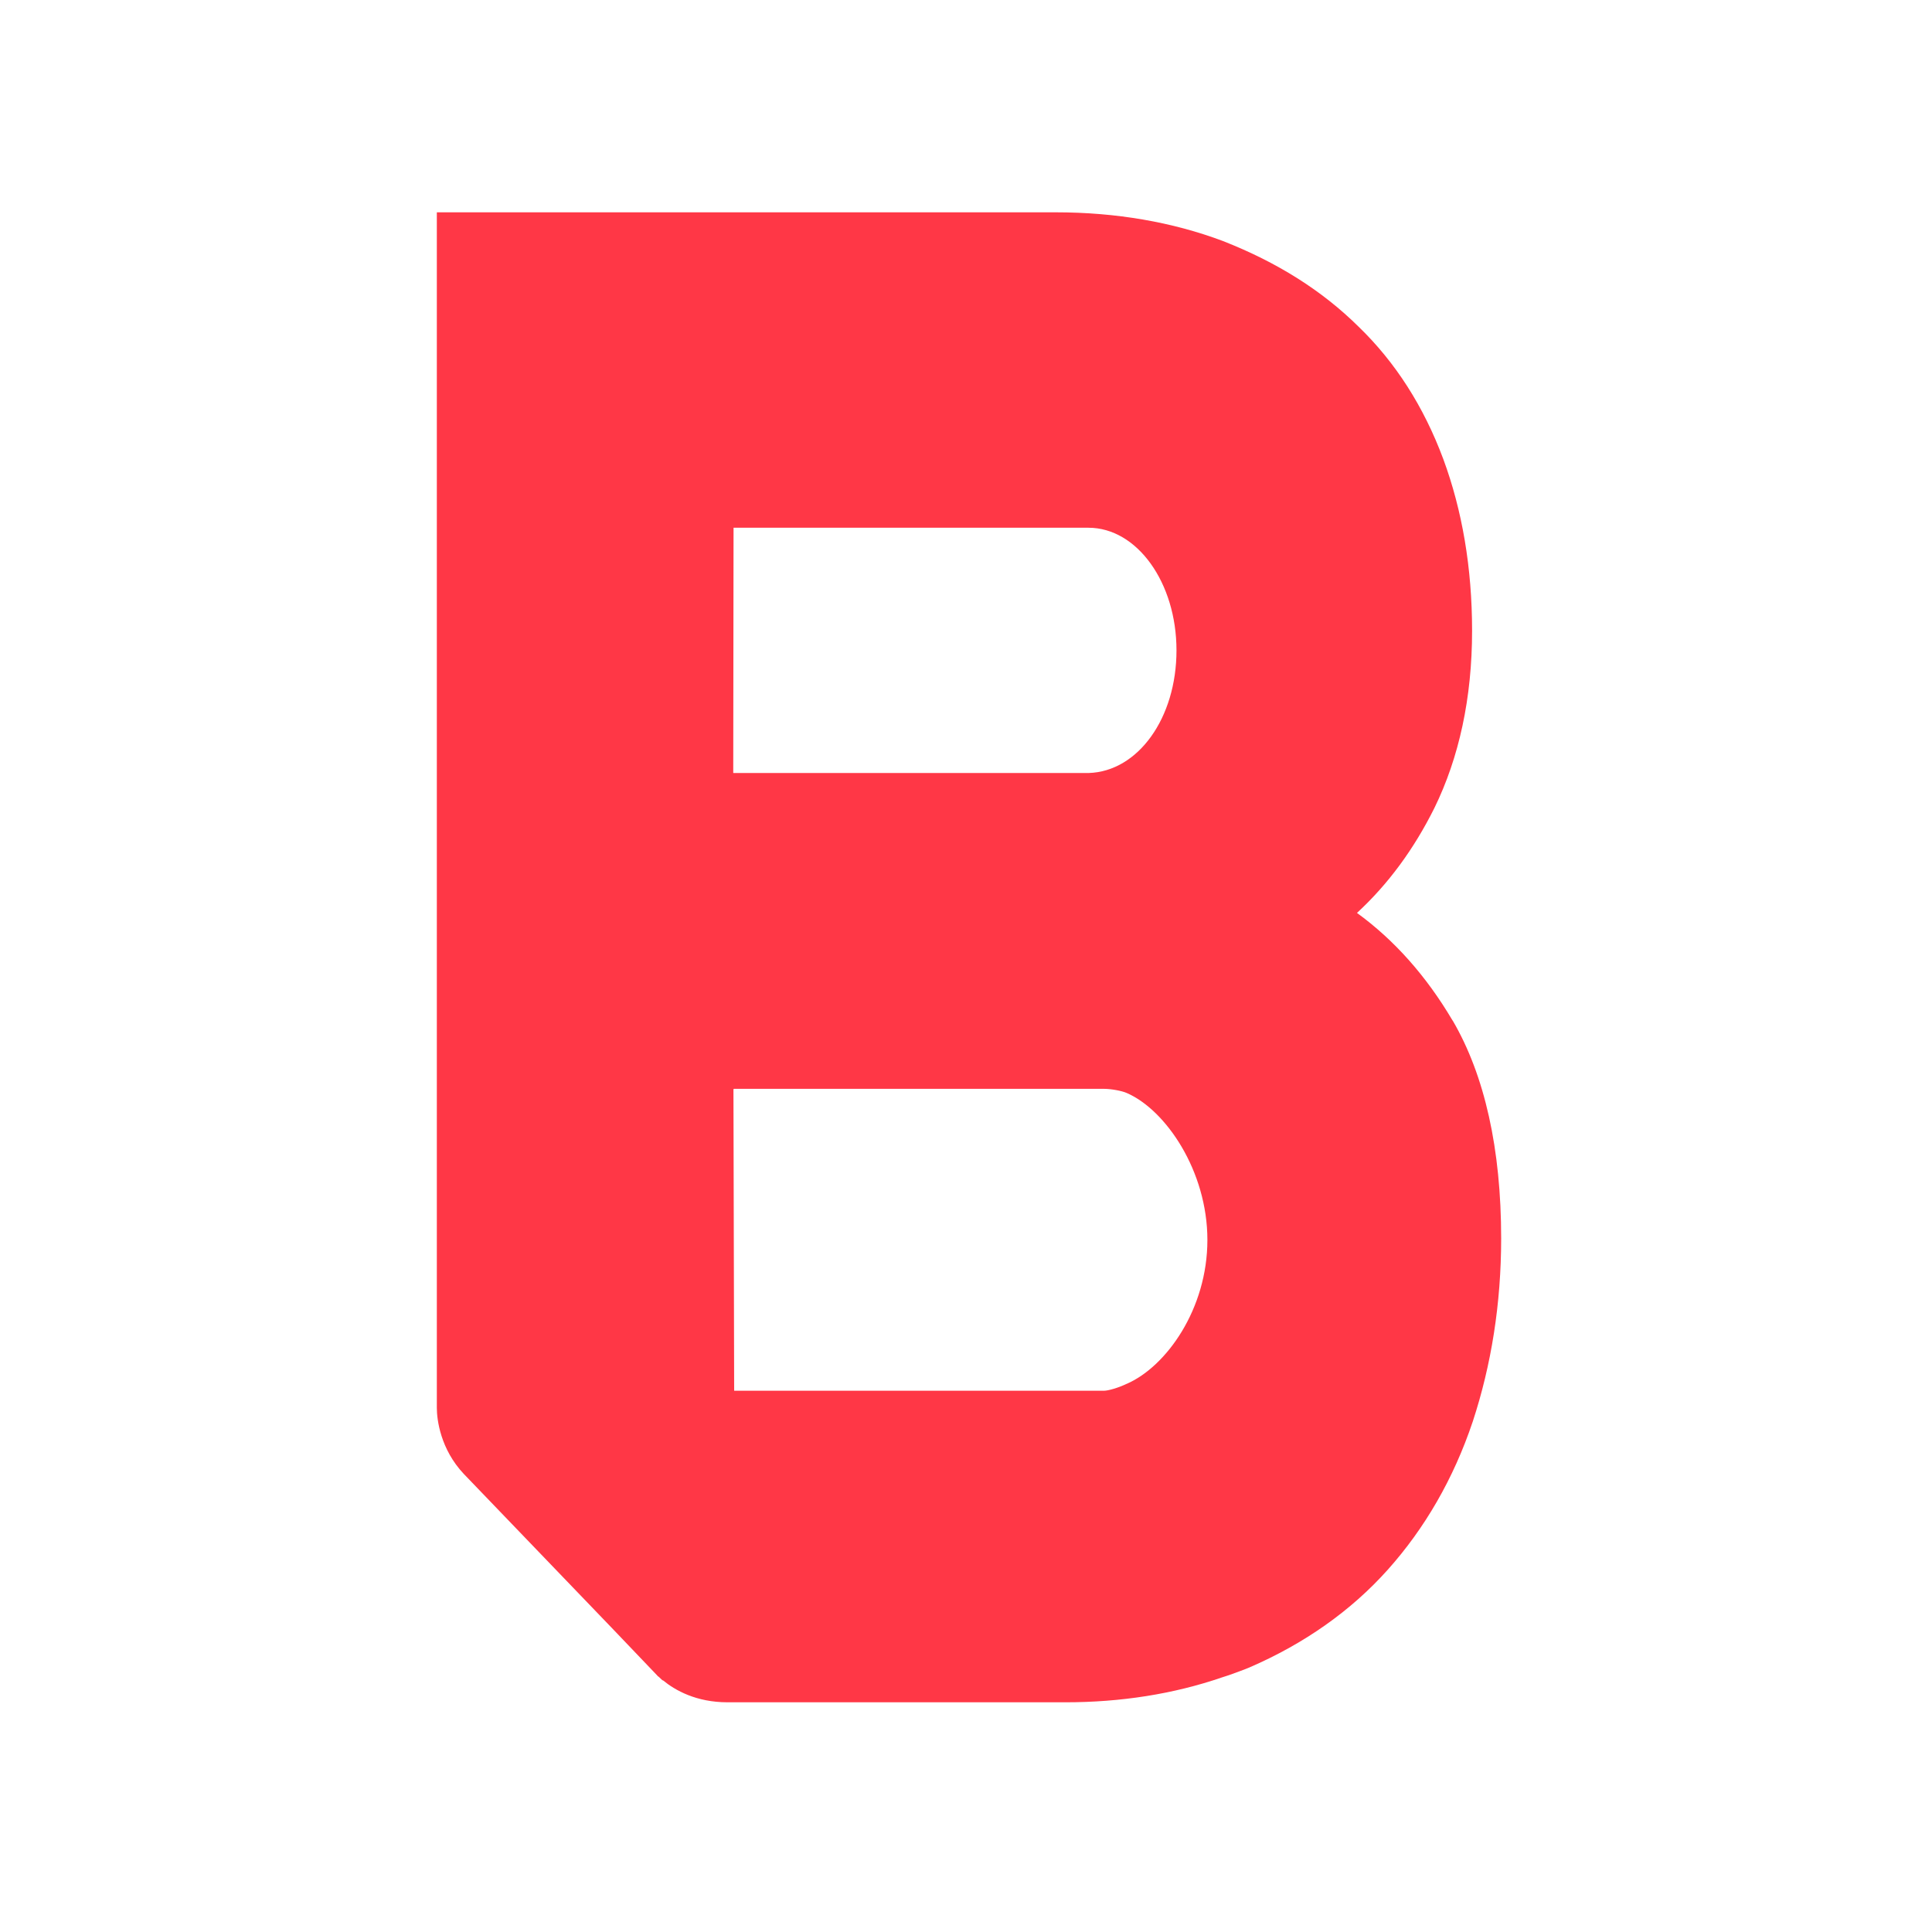 <svg width="19" height="19" viewBox="0 0 19 19" fill="none" xmlns="http://www.w3.org/2000/svg">
<g id="icon/filled/home_logo">
<path id="icon" fill-rule="evenodd" clip-rule="evenodd" d="M14.285 10.036C14.026 9.597 13.71 9.243 13.345 8.978C13.653 8.694 13.905 8.35 14.106 7.947C14.349 7.451 14.477 6.865 14.477 6.203C14.477 5.584 14.38 5.019 14.194 4.515C14.002 3.999 13.723 3.562 13.359 3.211C13.003 2.859 12.562 2.58 12.026 2.37C11.531 2.184 10.976 2.088 10.384 2.088H4.296V13.846C4.296 13.96 4.331 14.251 4.561 14.495L6.02 16.013L6.467 16.481C6.467 16.486 6.472 16.486 6.476 16.488L6.515 16.525H6.52C6.639 16.623 6.847 16.741 7.155 16.741H10.477C11.022 16.741 11.541 16.66 12.018 16.496L12.086 16.474C12.152 16.449 12.22 16.427 12.288 16.398C12.826 16.165 13.285 15.843 13.648 15.437C14.011 15.031 14.295 14.543 14.484 13.979C14.666 13.425 14.763 12.82 14.763 12.18C14.763 11.298 14.601 10.575 14.286 10.036L14.285 10.036ZM7.213 5.19H10.704C11.182 5.19 11.57 5.729 11.57 6.396C11.57 7.062 11.192 7.587 10.707 7.602H7.211L7.214 5.19H7.213ZM11.08 13.609C10.997 13.649 10.898 13.677 10.857 13.677H7.22L7.213 10.712L7.218 10.708H10.857C10.925 10.708 11.032 10.727 11.081 10.749C11.464 10.915 11.874 11.515 11.874 12.194C11.874 12.874 11.469 13.44 11.081 13.609H11.08Z" fill="#FF3746"/>
</g>
</svg>
